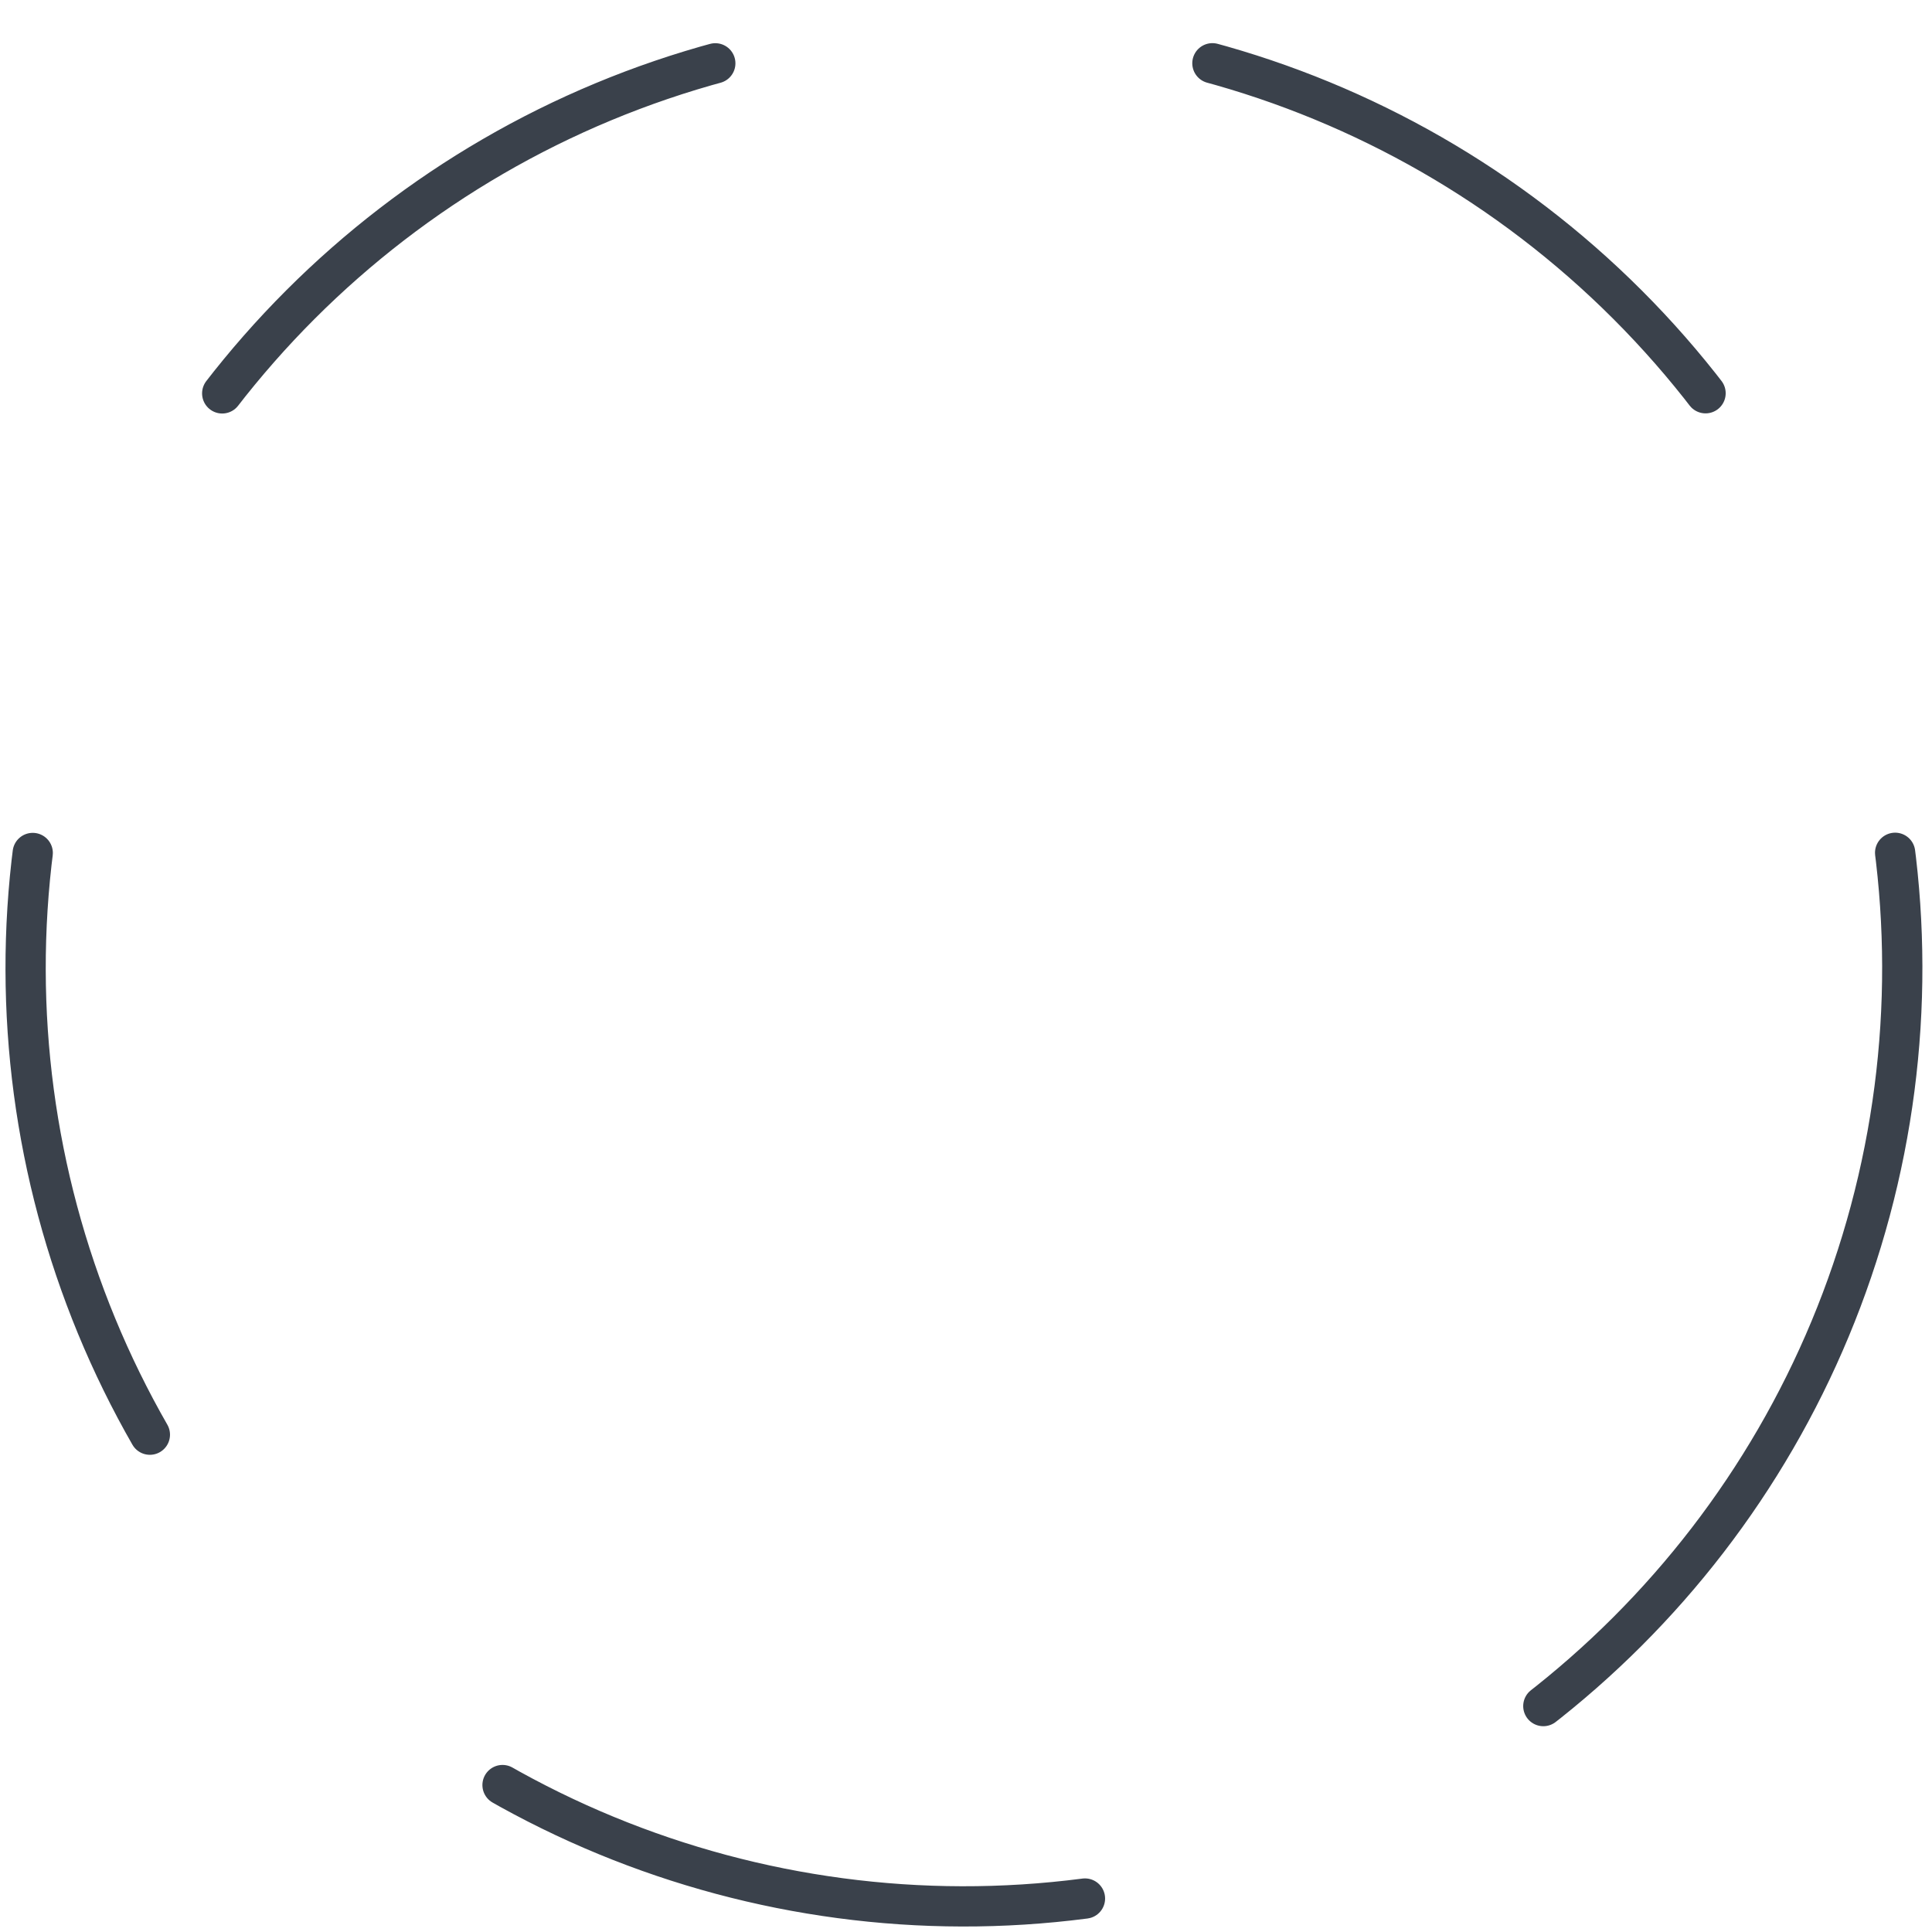 <svg width="192" height="192" viewBox="0 0 192 192" fill="none" xmlns="http://www.w3.org/2000/svg">
<circle cx="95.796" cy="96.204" r="93.248" transform="rotate(15 95.796 96.204)" stroke="#3A414B" stroke-width="4" stroke-linecap="round" stroke-dasharray="60 50"/>
</svg>
